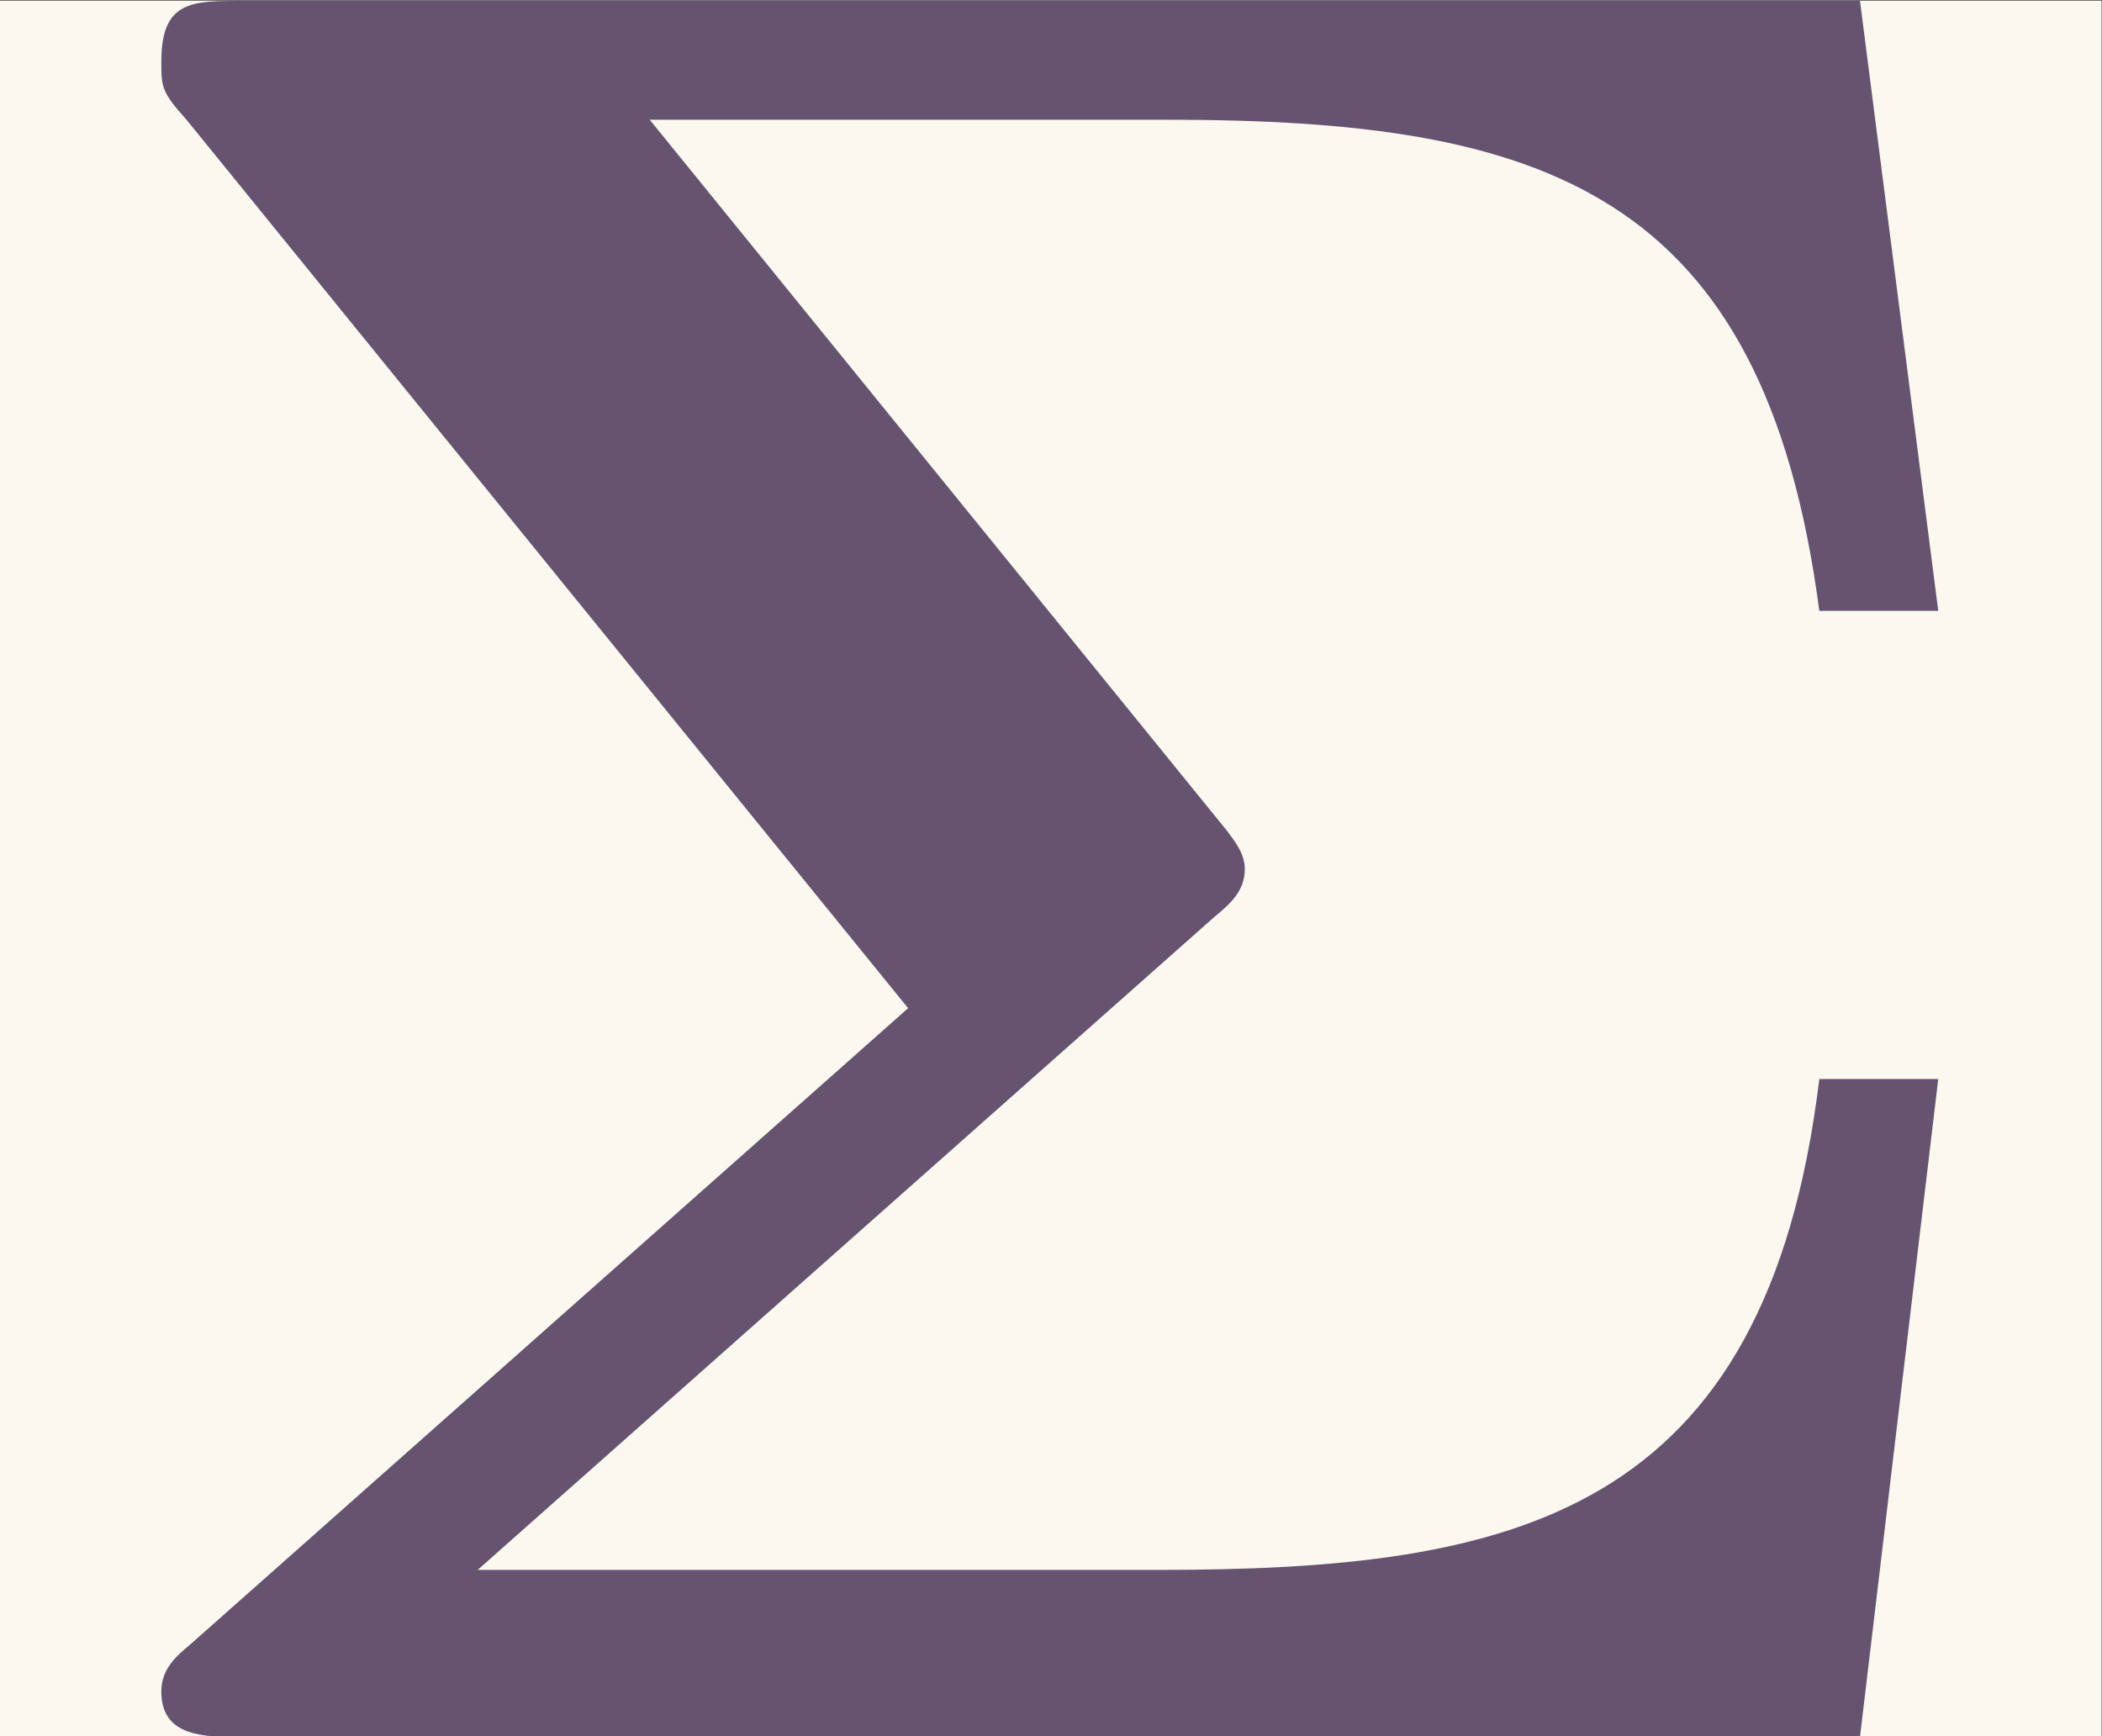 <?xml version='1.0' encoding='UTF-8'?>
<!-- This file was generated by dvisvgm 2.9.1 -->
<svg version='1.1' xmlns='http://www.w3.org/2000/svg' xmlns:xlink='http://www.w3.org/1999/xlink' width='11.052pt' height='9.13pt' viewBox='-19.416 14.037 11.052 9.13'>
<rect x="-19.416" y="14.037" width="11.052" height="9.13" fill="#333333" stroke="none"/>
<defs>
<path id='g0-6' d='M4.782-3.228C4.842-3.278 4.902-3.328 4.902-3.417C4.902-3.477 4.862-3.527 4.832-3.567L2.56-6.366H4.593C6.067-6.366 6.944-6.097 7.163-4.433H7.631L7.323-6.834H.956C.757-6.834 .638-6.834 .638-6.595C.638-6.496 .638-6.476 .737-6.366L3.577-2.869L.757-.369C.697-.319 .638-.269 .638-.179C.638 0 .807 0 .956 0H7.323L7.631-2.59H7.163C6.954-.867 5.958-.658 4.563-.658H1.883L4.782-3.228Z'/>
</defs>
<g id='page1' transform='matrix(1.336 0 0 1.336 0 0)'>
<rect x='-14.536' y='10.509' width='8.274' height='6.835' fill='#fbf8ef'/>
<g fill='#655370'>
<use x='-14.536' y='17.344' xlink:href='#g0-6'/>
</g>
</g>
</svg>